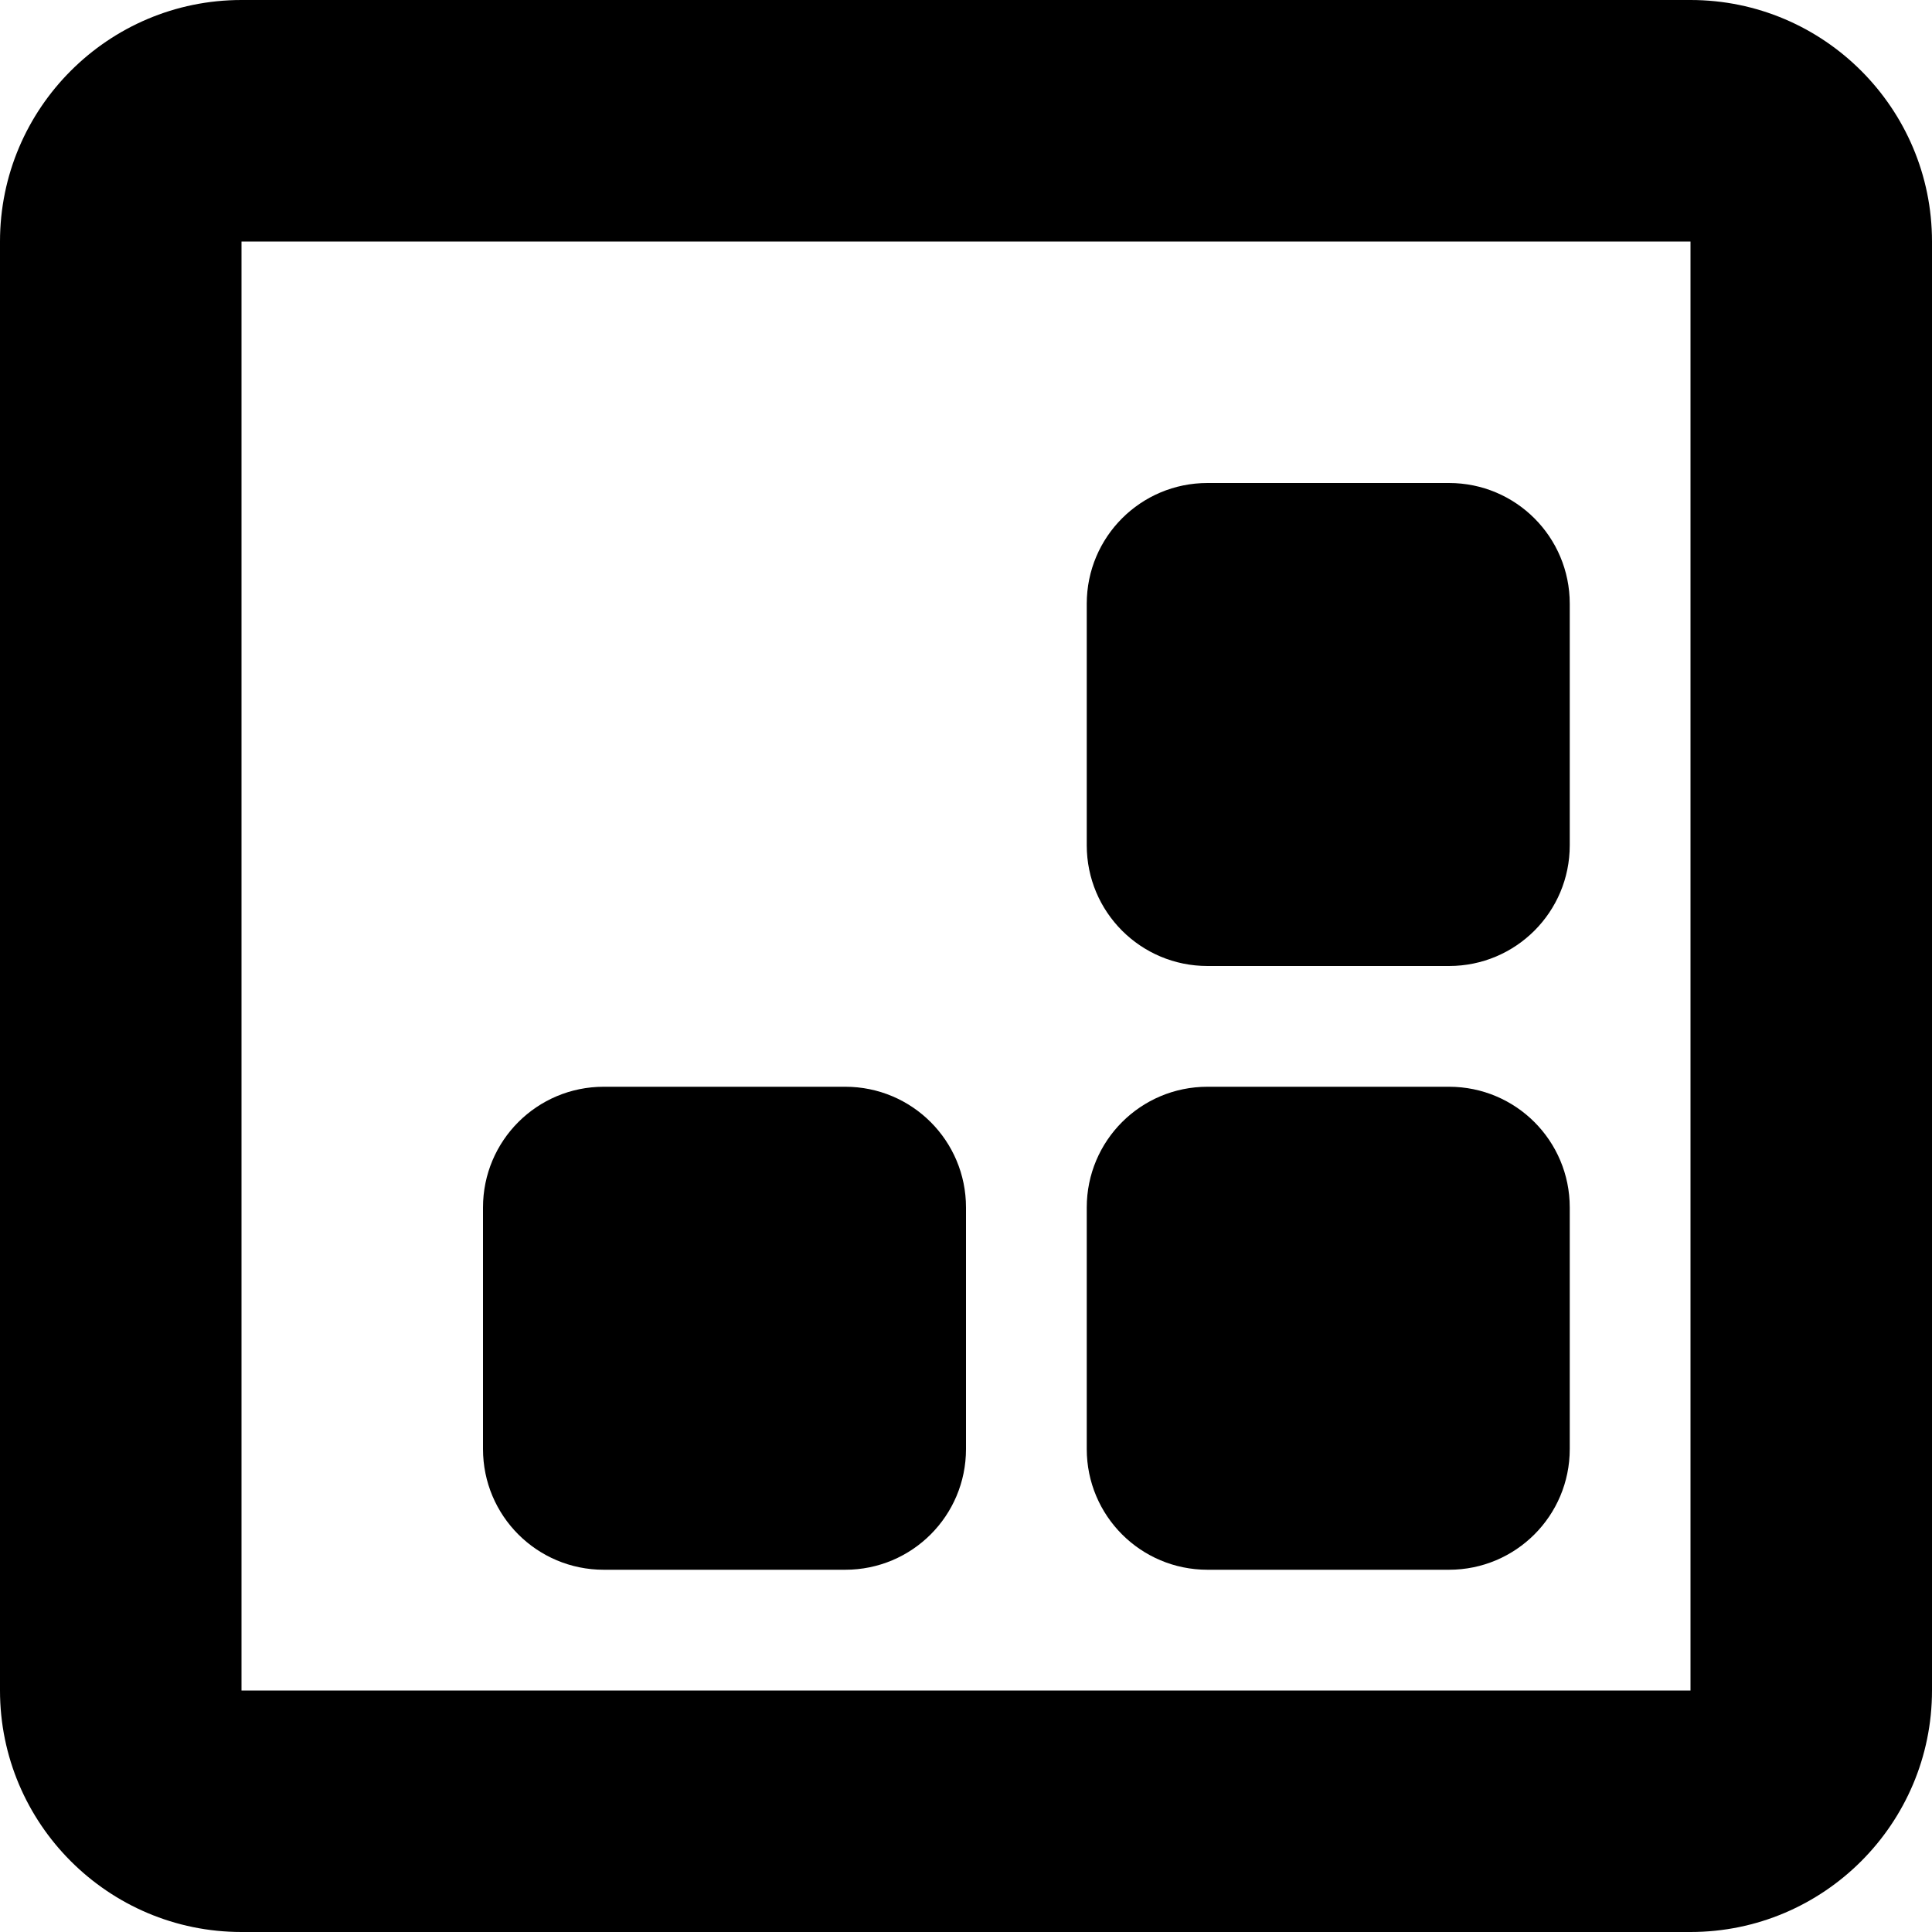 <!--
* SPDX-FileCopyrightText: © 2020 Liferay, Inc. <https://liferay.com>
* SPDX-FileCopyrightText: © 2020 Contributors to the project Clay <https://github.com/liferay/clay/graphs/contributors>
*
* SPDX-License-Identifier: BSD-3-Clause
-->
<svg xmlns="http://www.w3.org/2000/svg" viewBox="0 0 512 512">
	<path class="lexicon-icon-outline box-container-border" d="M448,64v384H64V64H448 M448,0H64C28.7,0,0,28.7,0,64v384c0,35.3,28.7,64,64,64h384c35.3,0,64-28.7,64-64V64C512,28.7,483.3,0,448,0L448,0z"></path>
	<path class="lexicon-icon-outline box-container-square1" d="M384,256h-64c-17.7,0-32-14.3-32-32v-64c0-17.7,14.3-32,32-32h64c17.7,0,32,14.3,32,32v64C416,241.7,401.7,256,384,256z"></path>
	<path class="lexicon-icon-outline box-container-square2" d="M384,416h-64c-17.7,0-32-14.3-32-32v-64c0-17.7,14.3-32,32-32h64c17.7,0,32,14.3,32,32v64C416,401.7,401.7,416,384,416z"></path>
	<path class="lexicon-icon-outline box-container-square3" d="M224,416h-64c-17.7,0-32-14.3-32-32v-64c0-17.7,14.3-32,32-32h64c17.7,0,32,14.3,32,32v64C256,401.7,241.7,416,224,416z"></path>
</svg>